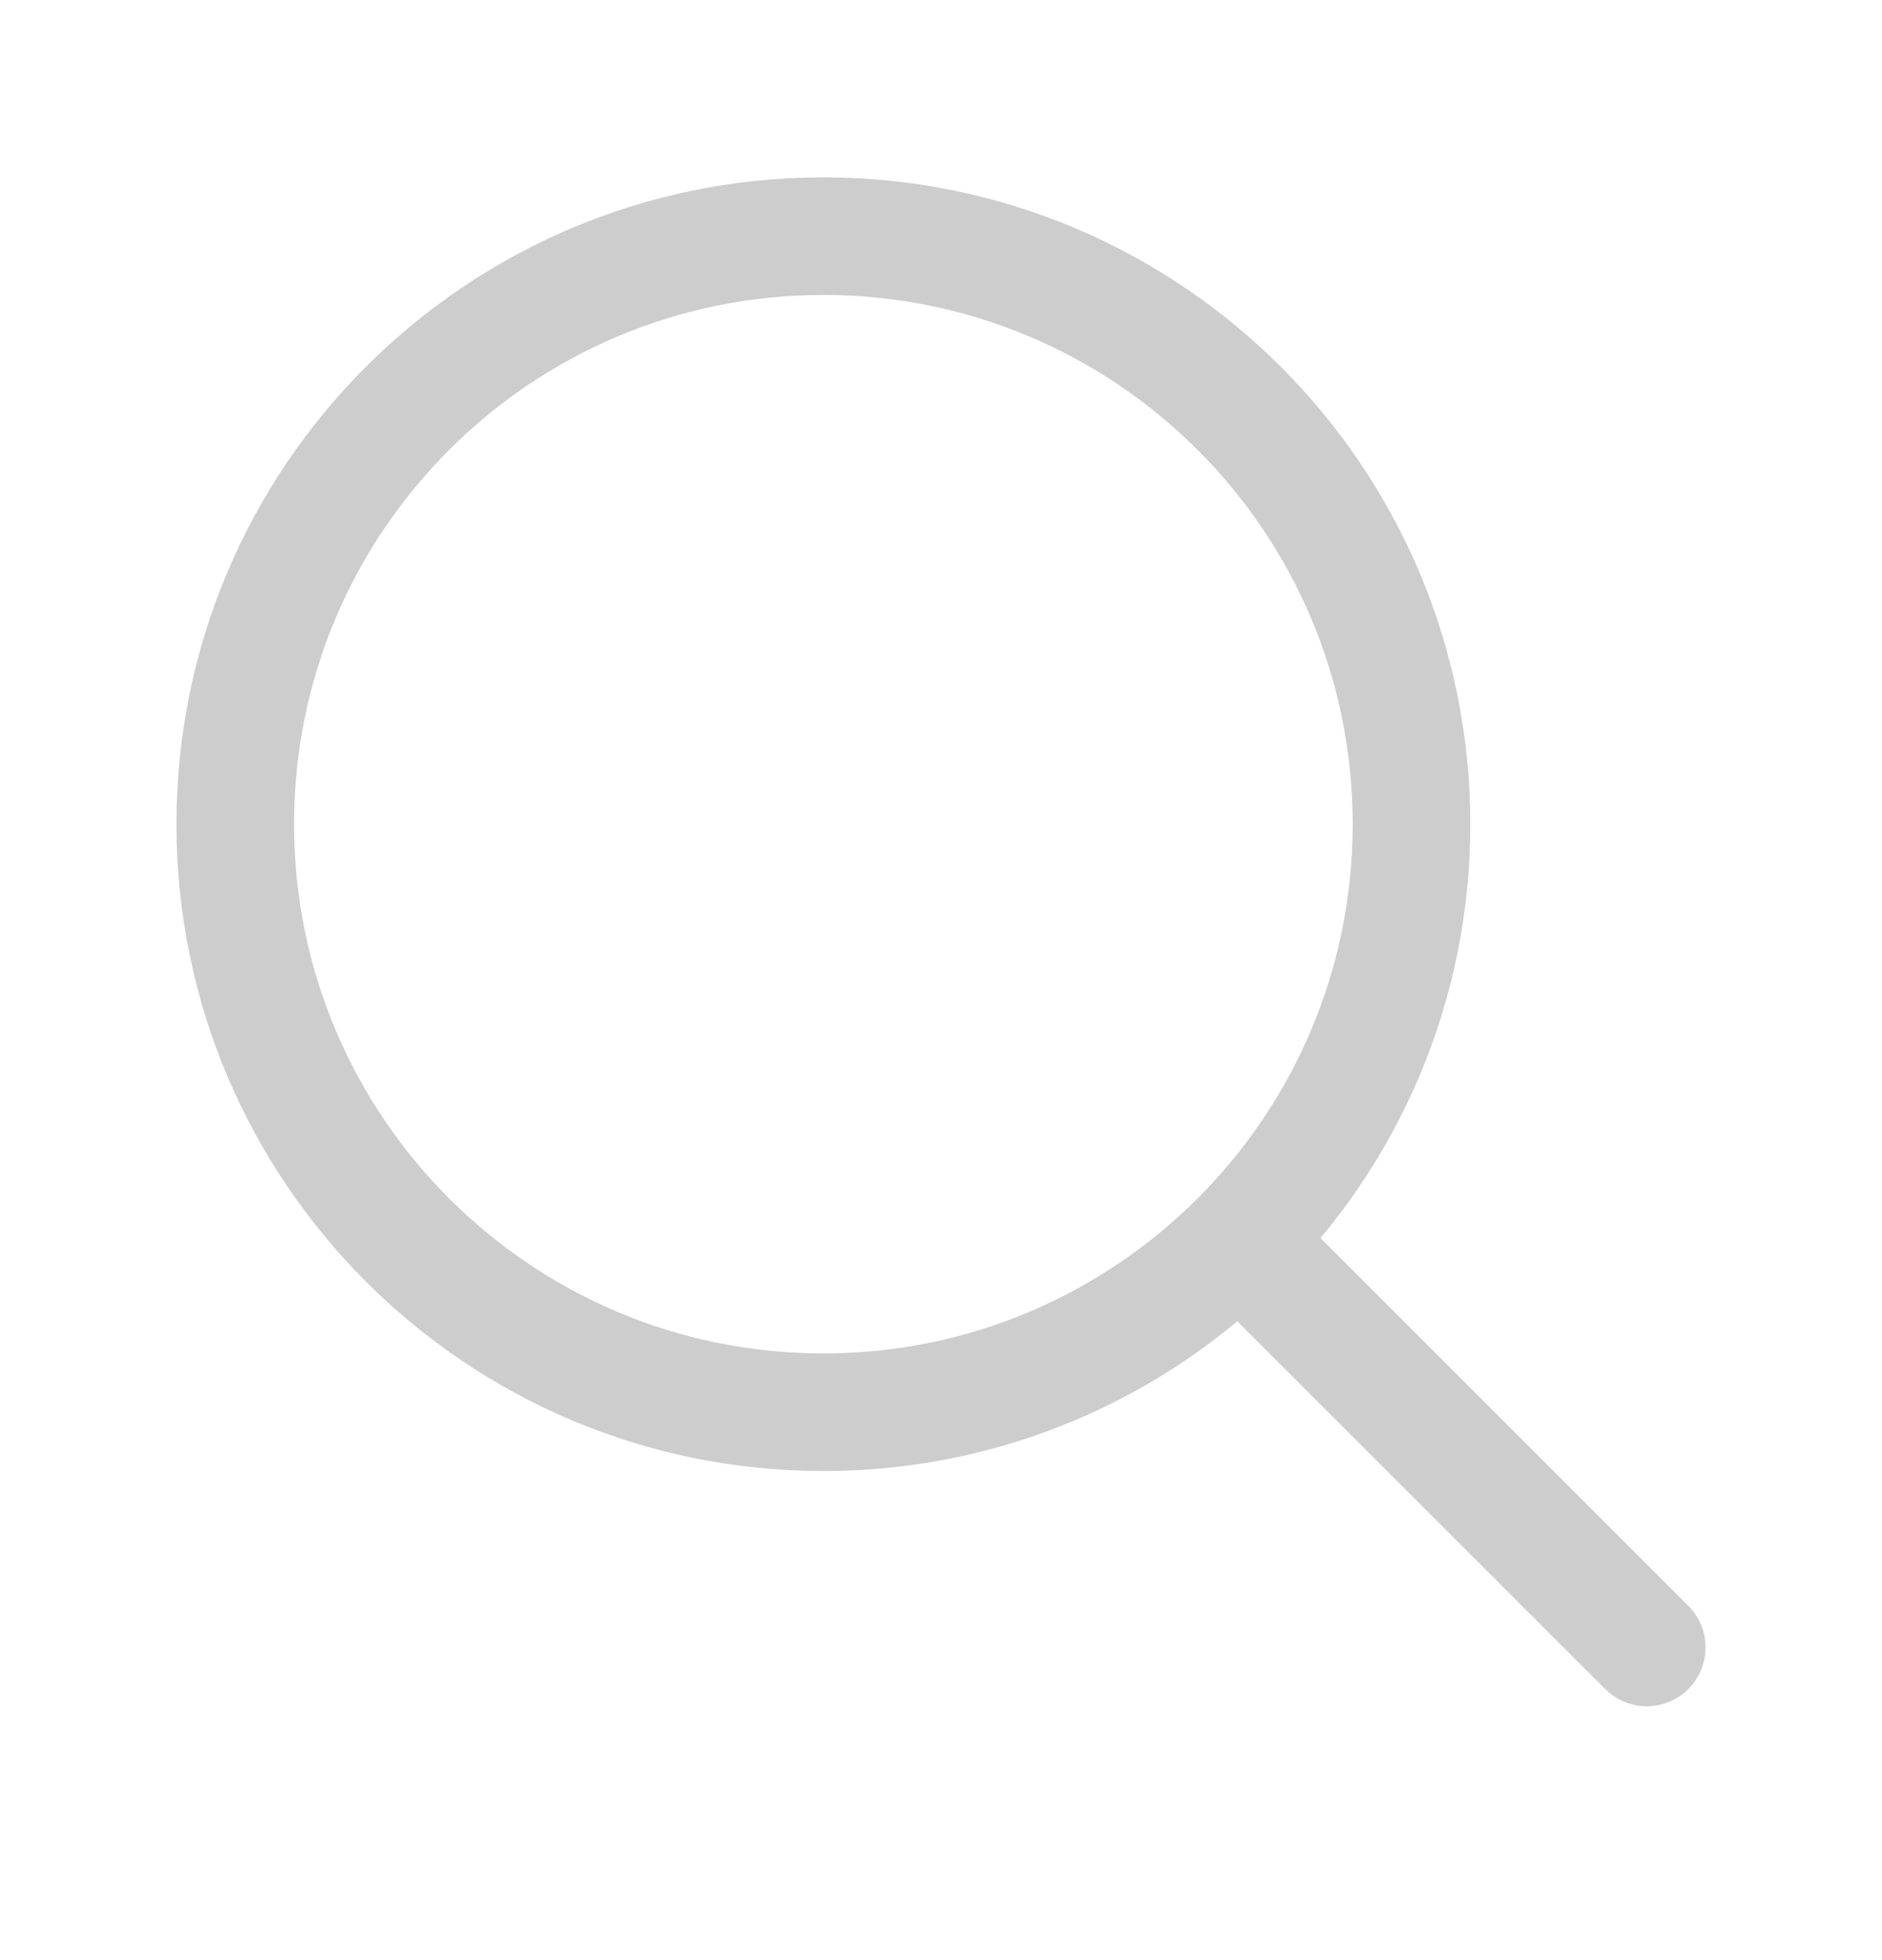 <svg width="24" height="25" viewBox="0 0 24 25" fill="none" xmlns="http://www.w3.org/2000/svg">
<path d="M21 21.012L15.803 15.815M15.803 15.815C17.16 14.458 18 12.583 18 10.512C18 6.369 14.642 3.012 10.5 3.012C6.358 3.012 3 6.369 3 10.512C3 14.654 6.358 18.012 10.5 18.012C12.571 18.012 14.446 17.172 15.803 15.815Z" stroke="#CDCDCE" stroke-width="1.5" stroke-linecap="round" stroke-linejoin="round"/>
</svg>
